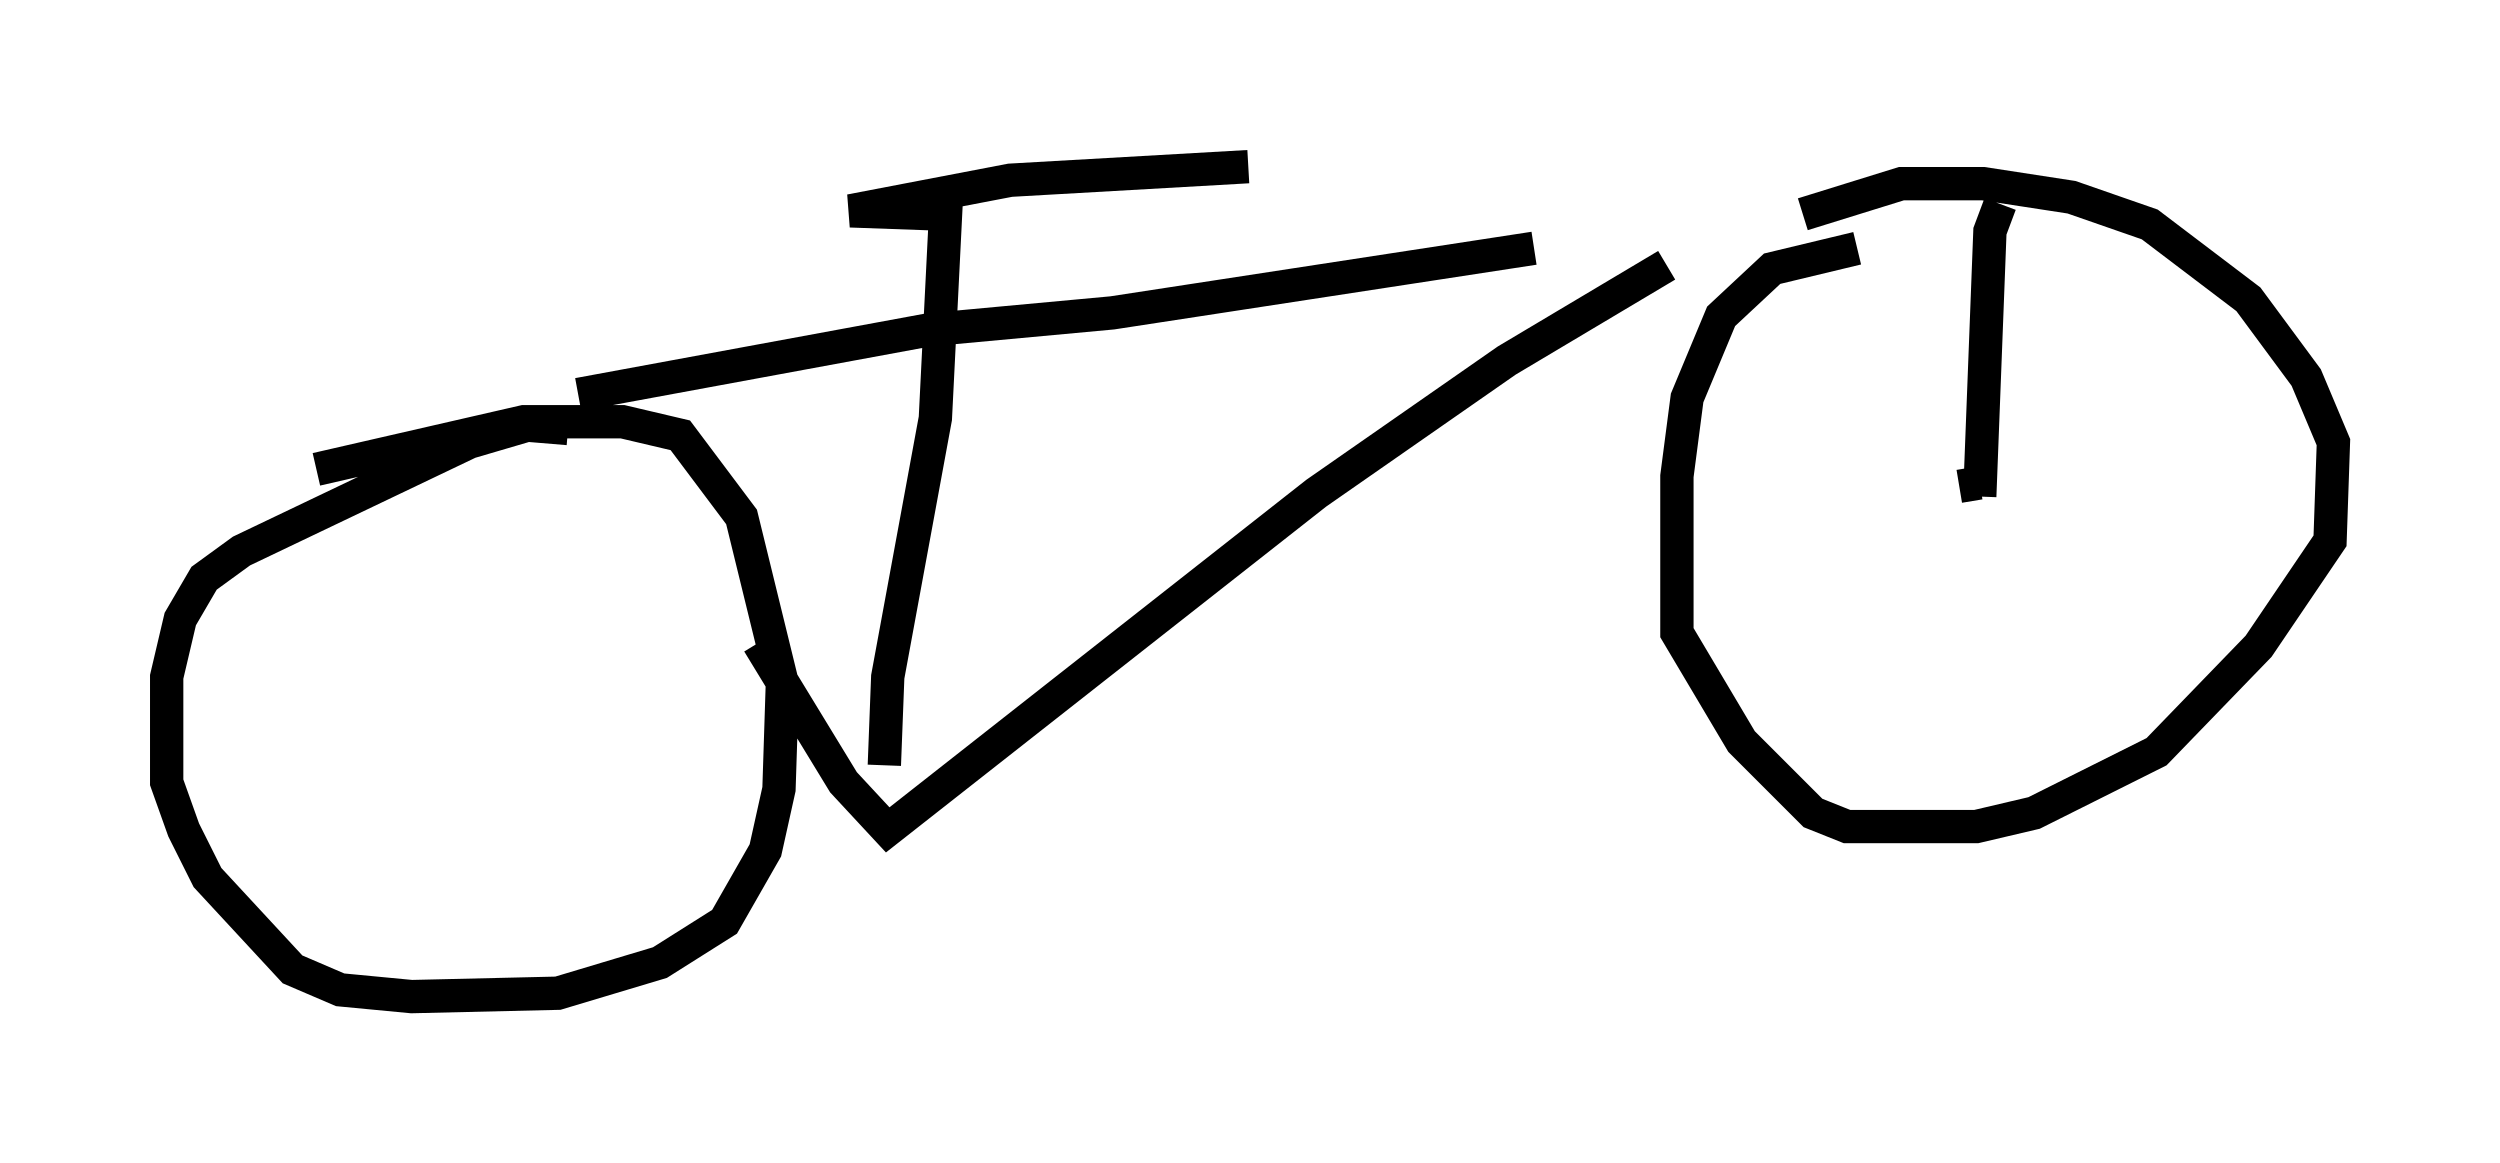 <?xml version="1.0" encoding="utf-8" ?>
<svg baseProfile="full" height="34.909" version="1.1" width="75.028" xmlns="http://www.w3.org/2000/svg" xmlns:ev="http://www.w3.org/2001/xml-events" xmlns:xlink="http://www.w3.org/1999/xlink"><defs /><rect fill="white" height="34.909" width="75.028" x="0" y="0" /><path d="M17.556, 12.248 m5.206, 7.044 l2.552, 4.185 1.327, 1.429 l12.863, -10.106 5.717, -3.981 l4.798, -2.858 m-32.667, 3.879 l10.515, -1.94 5.513, -0.51 l12.658, -1.94 m-19.498, 15.517 l0.102, -2.654 1.429, -7.758 l0.306, -6.125 -2.858, -0.102 l4.798, -0.919 7.146, -0.408 m18.273, 2.45 l-2.552, 0.613 -1.531, 1.429 l-1.021, 2.45 -0.306, 2.348 l0.0, 4.696 1.94, 3.267 l2.144, 2.144 1.021, 0.408 l3.879, 0.0 1.735, -0.408 l3.675, -1.838 3.063, -3.165 l2.144, -3.165 0.102, -2.96 l-0.817, -1.94 -1.735, -2.348 l-2.96, -2.246 -2.348, -0.817 l-2.654, -0.408 -2.45, 0.0 l-2.96, 0.919 m-37.057, 6.431 l-1.225, -0.102 -1.735, 0.51 l-6.84, 3.267 -1.123, 0.817 l-0.715, 1.225 -0.408, 1.735 l0.0, 3.165 0.51, 1.429 l0.715, 1.429 2.552, 2.756 l1.429, 0.613 2.144, 0.204 l4.39, -0.102 3.063, -0.919 l1.94, -1.225 1.225, -2.144 l0.408, -1.838 0.102, -3.165 l-1.225, -5.002 -1.838, -2.45 l-1.735, -0.408 -2.96, 0.0 l-6.227, 1.429 m49.919, 0.817 l0.306, -7.963 0.306, -0.817 m-0.613, 8.371 l-0.613, 0.102 " fill="none" stroke="black" stroke-width="1" /></svg>